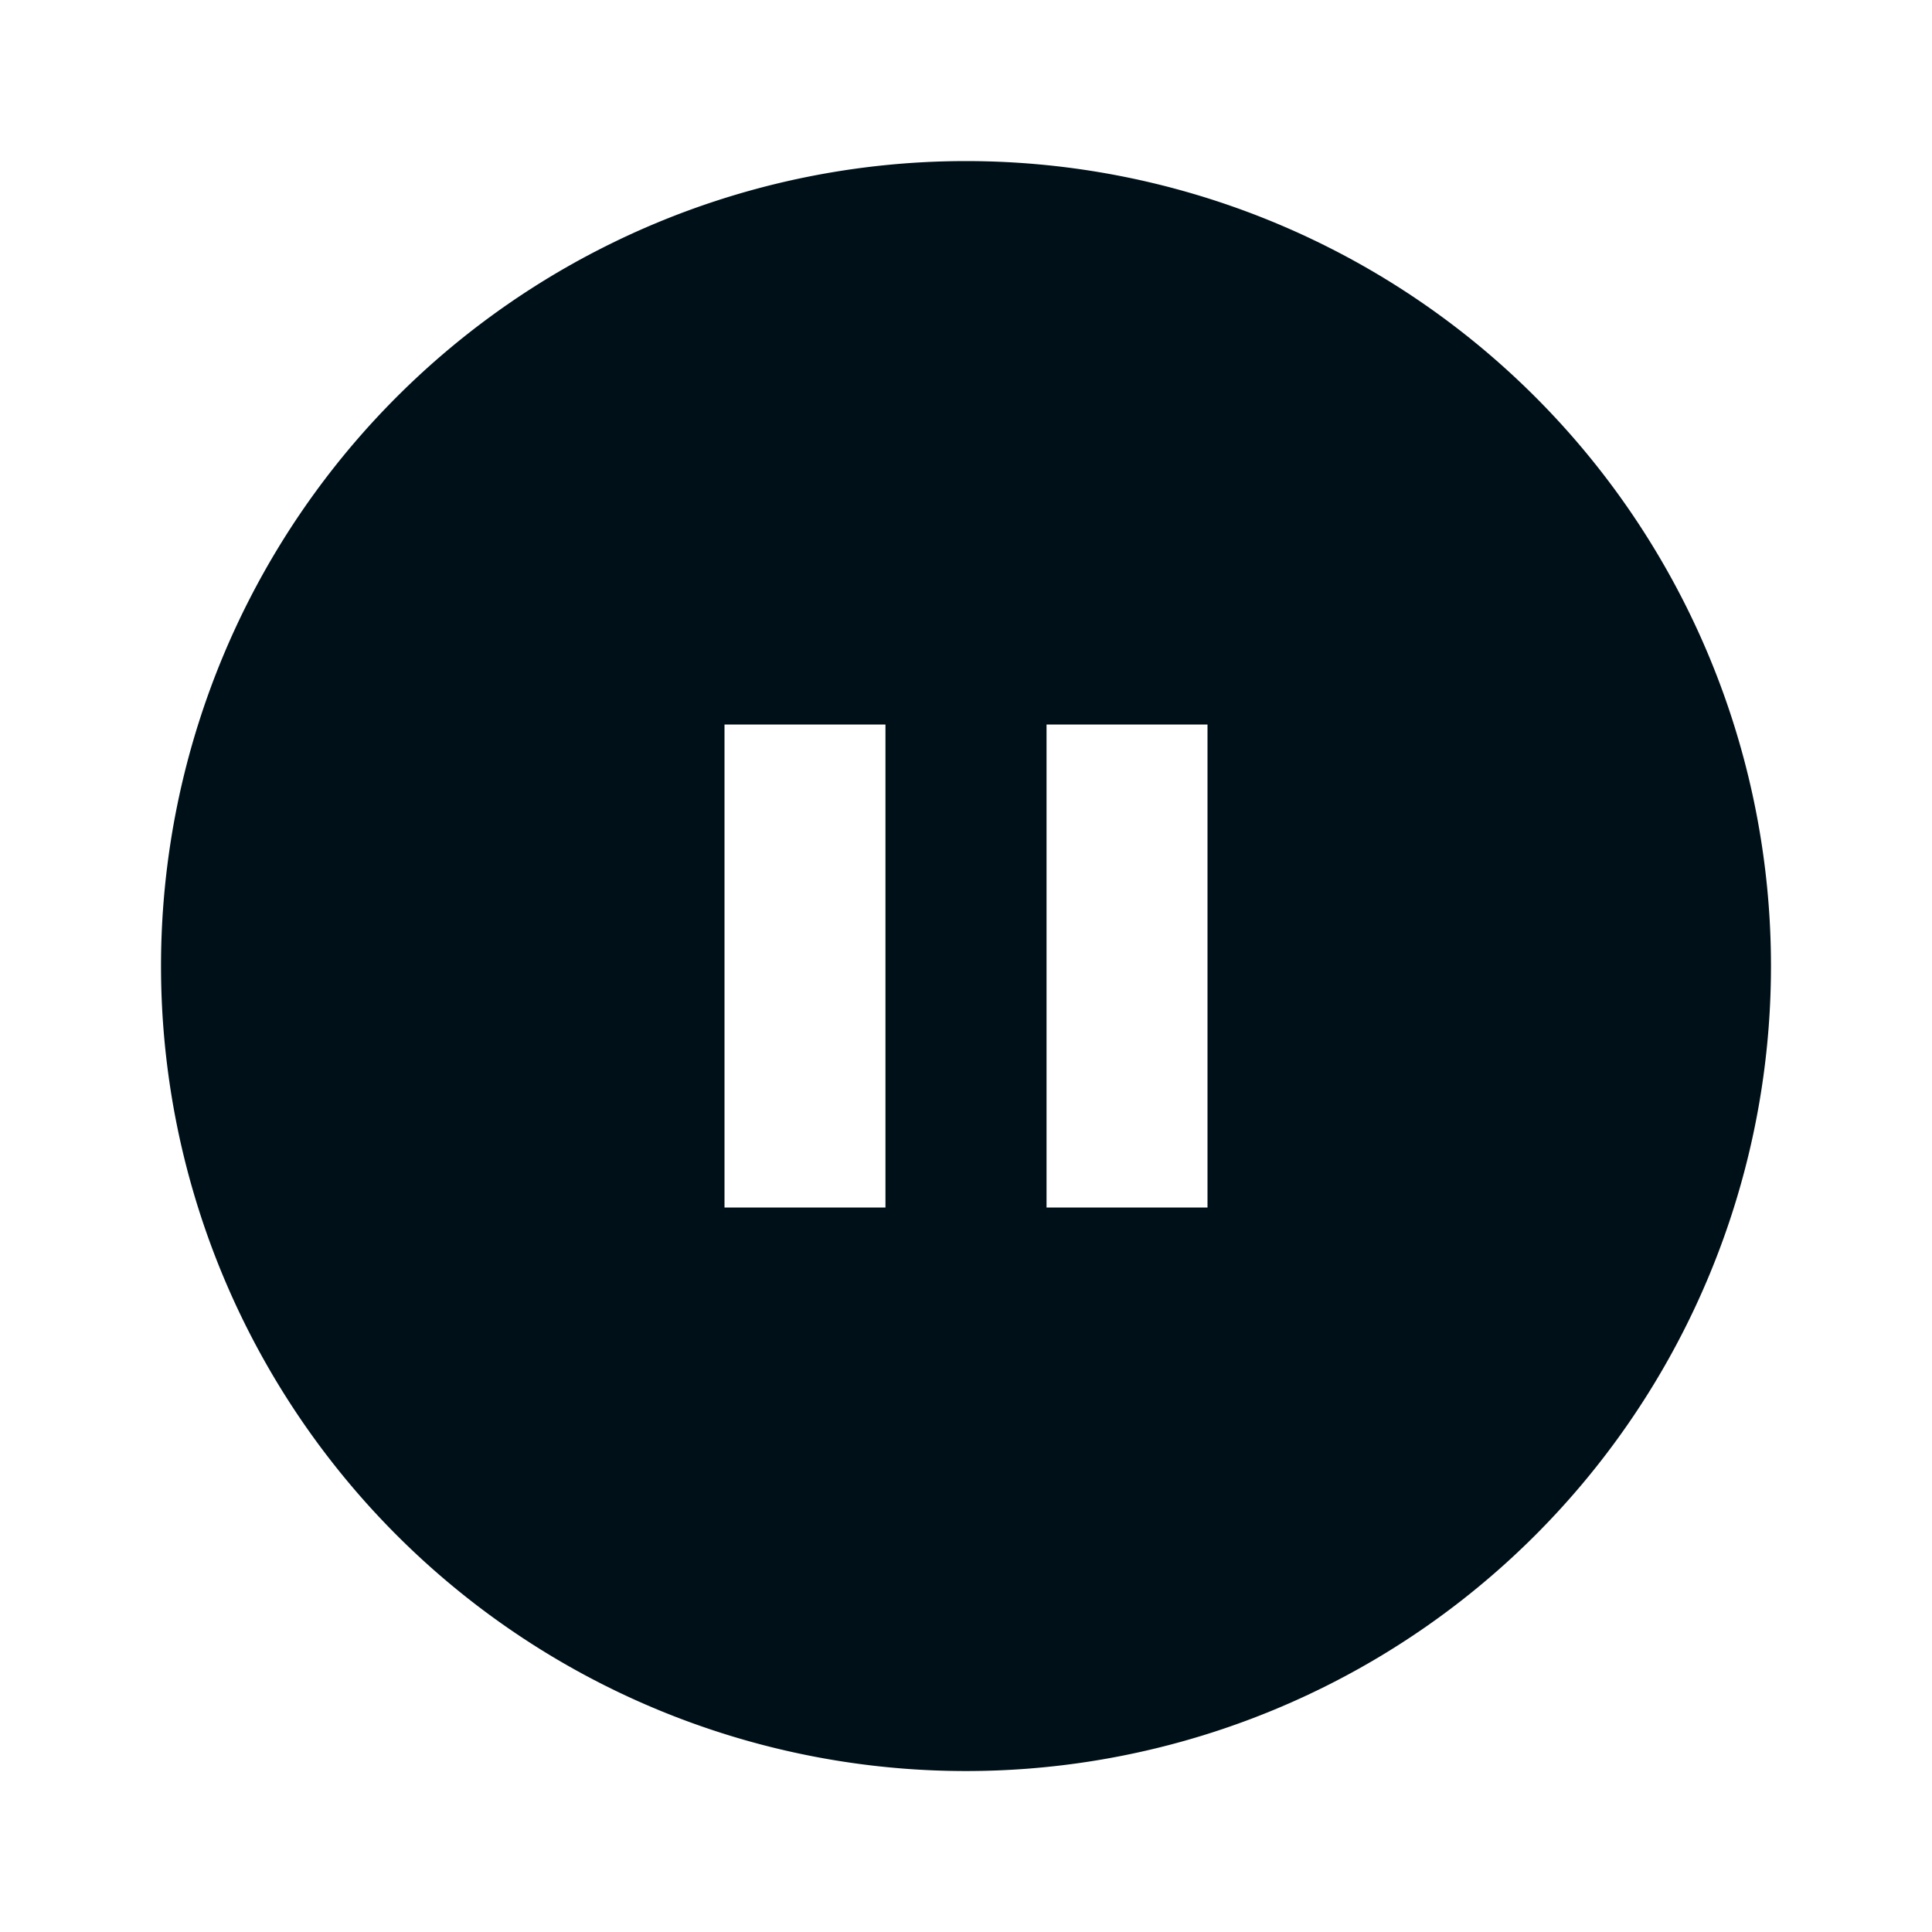 <svg width="16" height="16" fill="none" xmlns="http://www.w3.org/2000/svg"><path d="M8 14.667A6.666 6.666 0 1 1 8 1.334a6.666 6.666 0 0 1 0 13.333zM6 6v4h1.333V6H6zm2.667 0v4H10V6H8.667z" fill="#001018"/></svg>